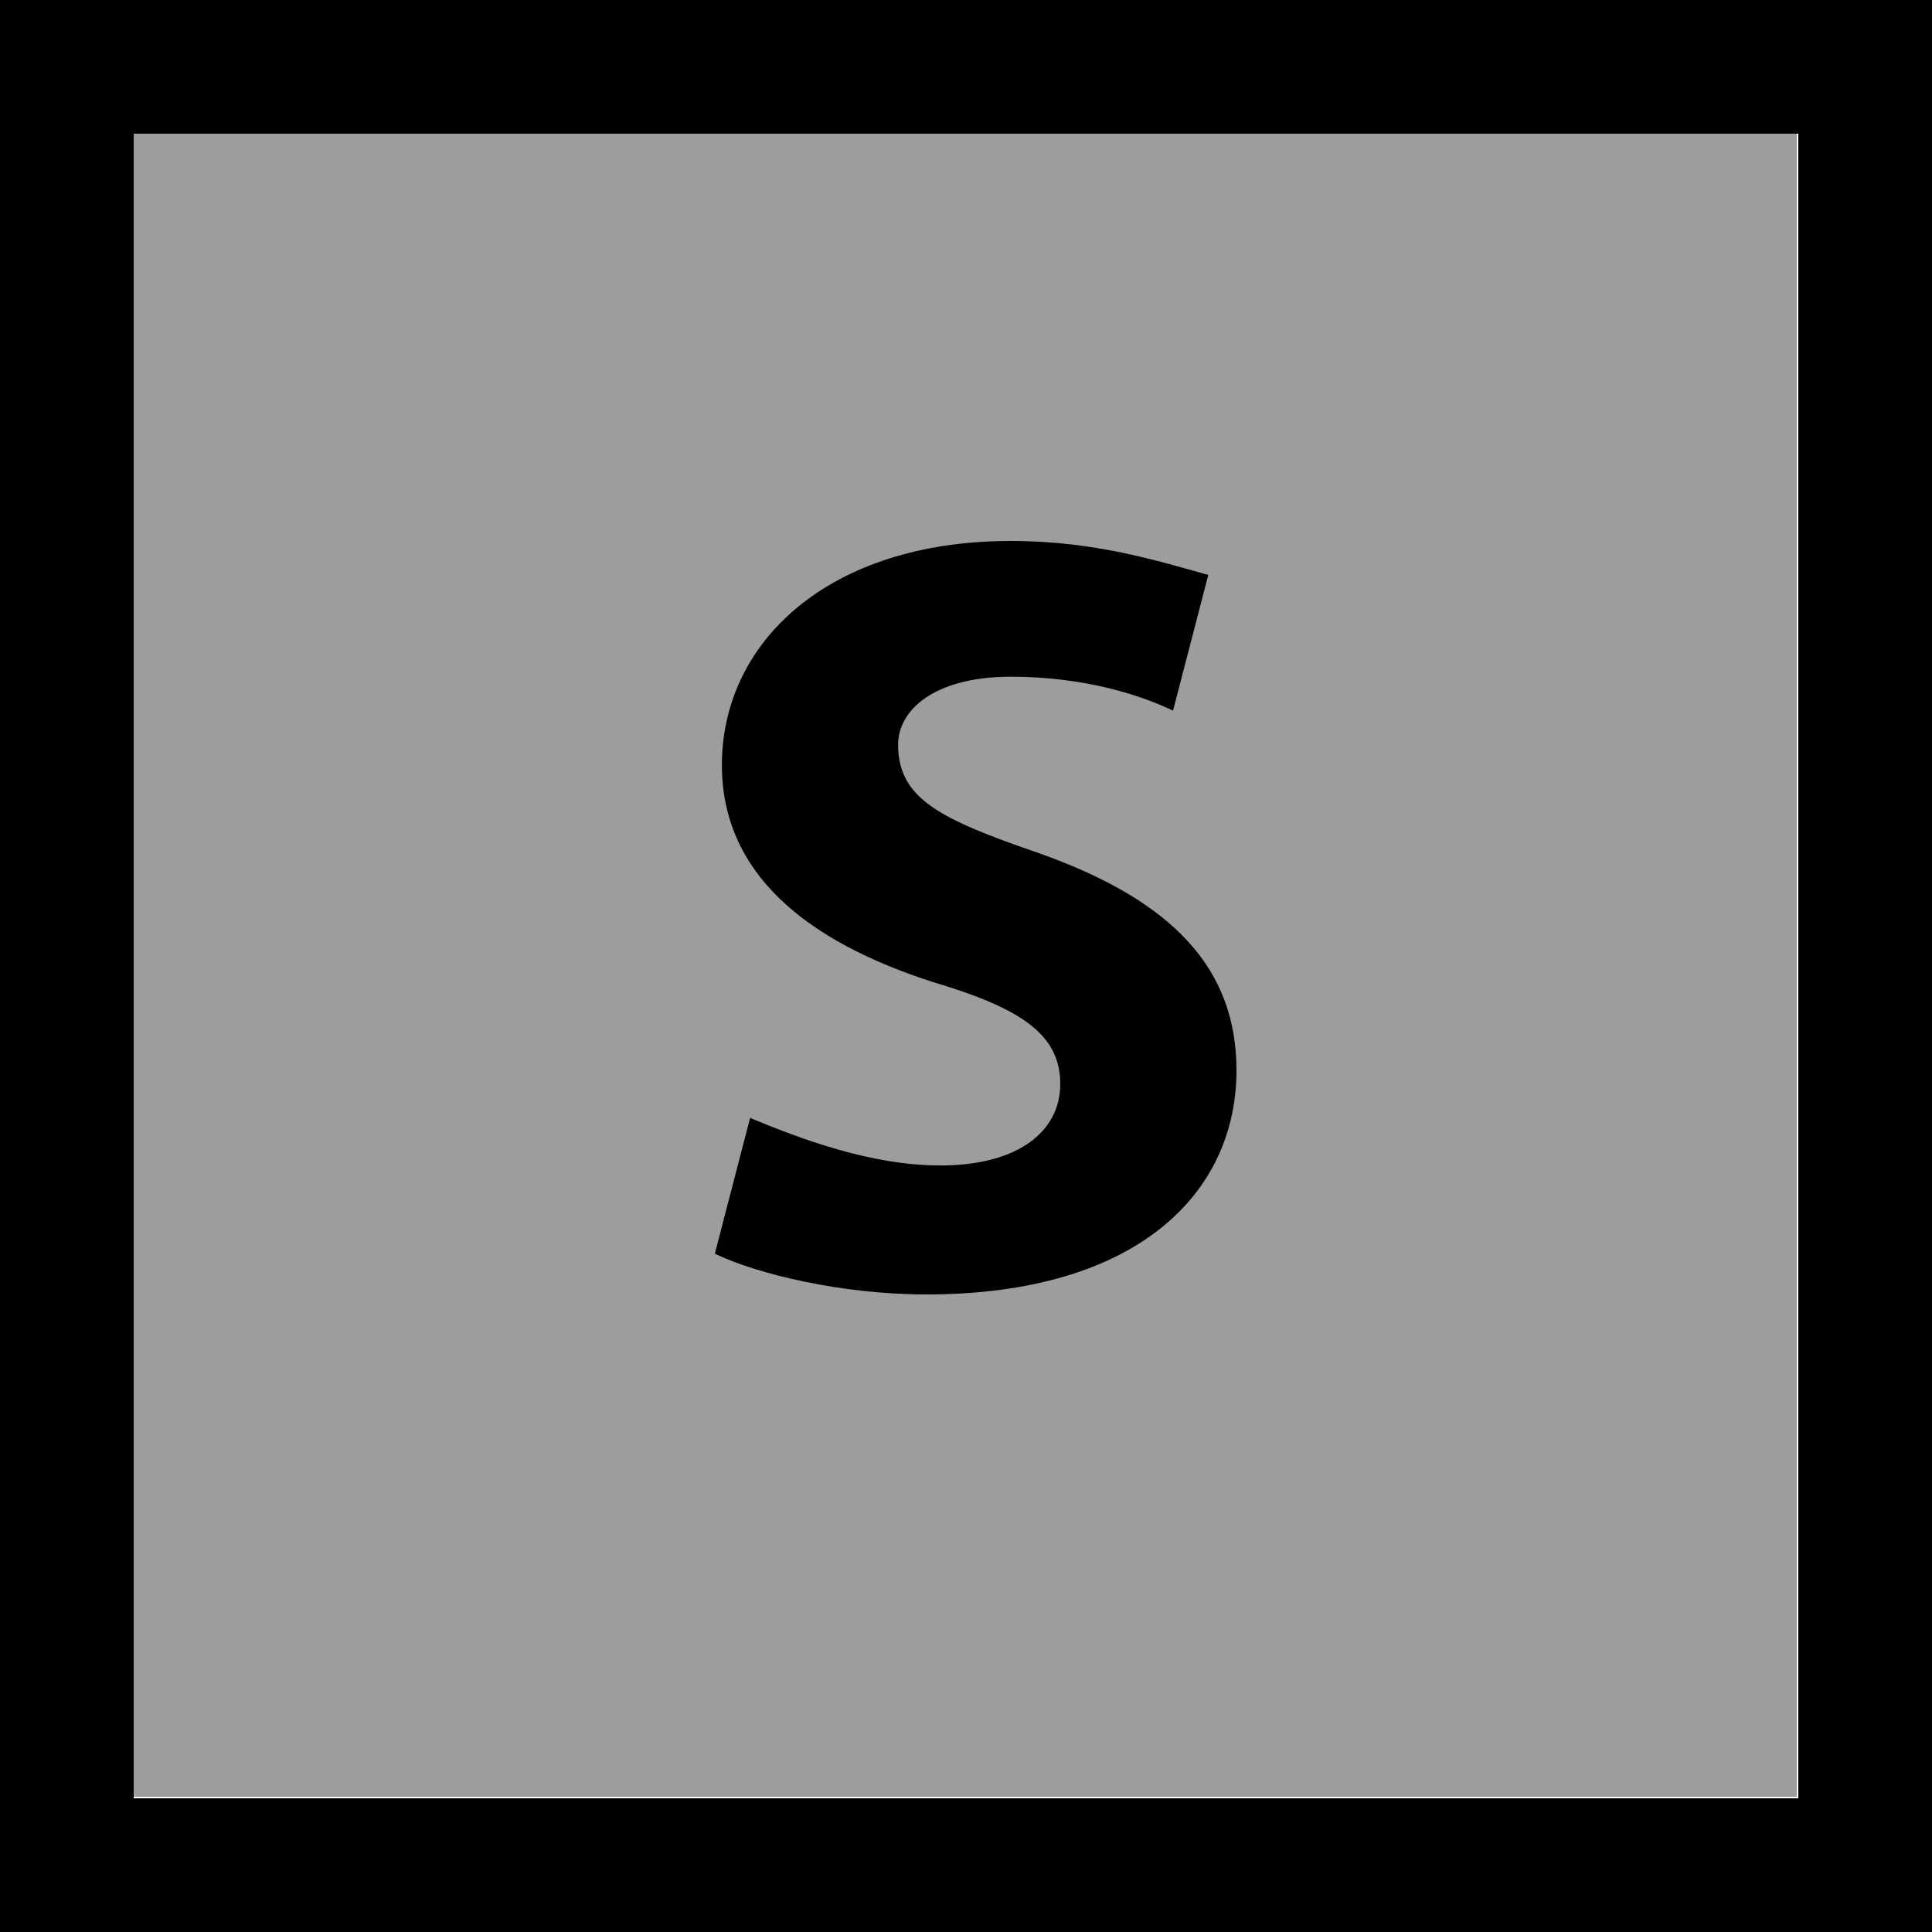 <svg width="100" height="100" viewBox="0 0 100 100" fill="none" xmlns="http://www.w3.org/2000/svg">
<rect width="100" height="100" fill="white"/>
<path d="M93 6V93H6V6H93Z" fill="#9D9D9C"/>
<path d="M53.784 44.162C60.716 46.622 64 50.135 64 55.405C64 61.73 58.892 67 47.946 67C43.568 67 39.189 65.946 37 64.892L38.824 57.865C41.378 58.919 45.027 60.324 48.676 60.324C52.689 60.324 54.878 58.568 54.878 56.108C54.878 53.649 53.054 52.243 48.311 50.838C41.743 48.73 37.365 45.216 37.365 39.595C37.365 33.27 42.838 28 52.324 28C56.703 28 59.986 29.054 62.541 29.757L60.716 36.784C59.257 36.081 56.338 35.027 52.324 35.027C48.311 35.027 46.486 36.784 46.486 38.541C46.486 41.351 48.676 42.405 53.784 44.162Z" fill="black"/>
<path d="M93.08 93.08V6.92H6.92V93.08H93.08ZM0 0H100V100H0V0Z" fill="black"/>
</svg>
